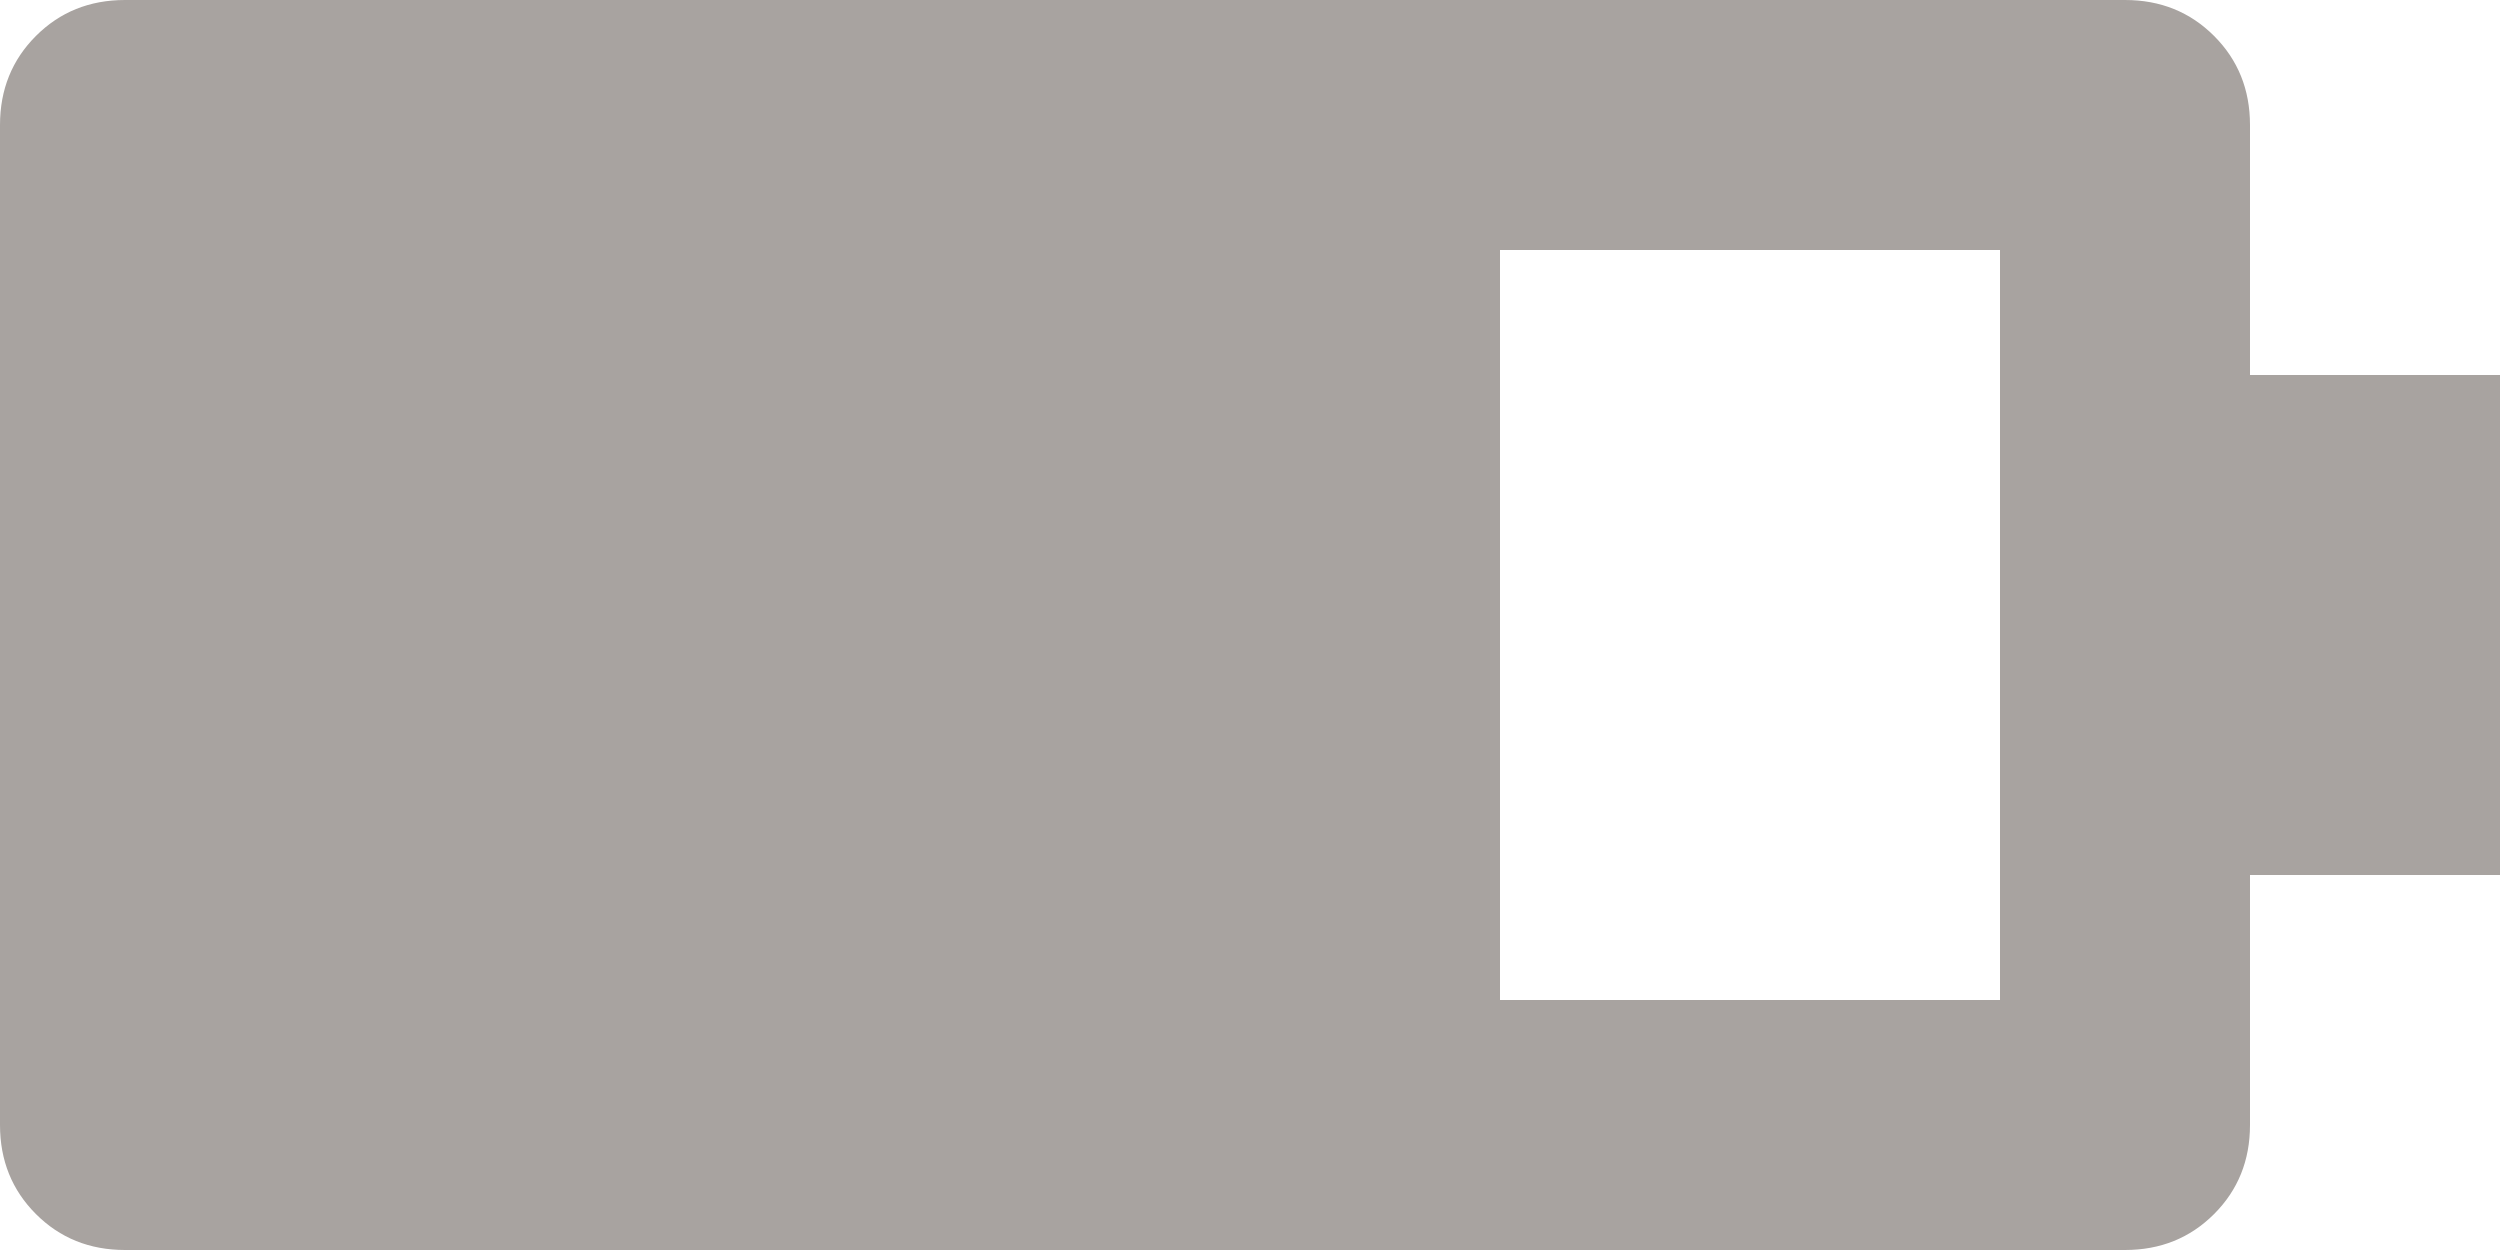<svg
    width="100%"
    height="100%"
    viewBox="0 0 16 8"
    fill="none"
    xmlns="http://www.w3.org/2000/svg"
>
    <path
        d="M13.6 8C13.827 8 14.017 7.923 14.17 7.77C14.323 7.617 14.4 7.427 14.4 7.2V5.6H16V2.4H14.4V0.8C14.4 0.573 14.323 0.383 14.17 0.23C14.017 0.077 13.827 0 13.6 0H0.8C0.573 0 0.383 0.077 0.23 0.23C0.077 0.383 0 0.573 0 0.8V7.2C0 7.427 0.077 7.617 0.23 7.77C0.383 7.923 0.573 8 0.8 8H13.6ZM12.8 6.4H9.6V1.6H12.8V6.4Z"
        fill="#A8A3A0"
    />
</svg>